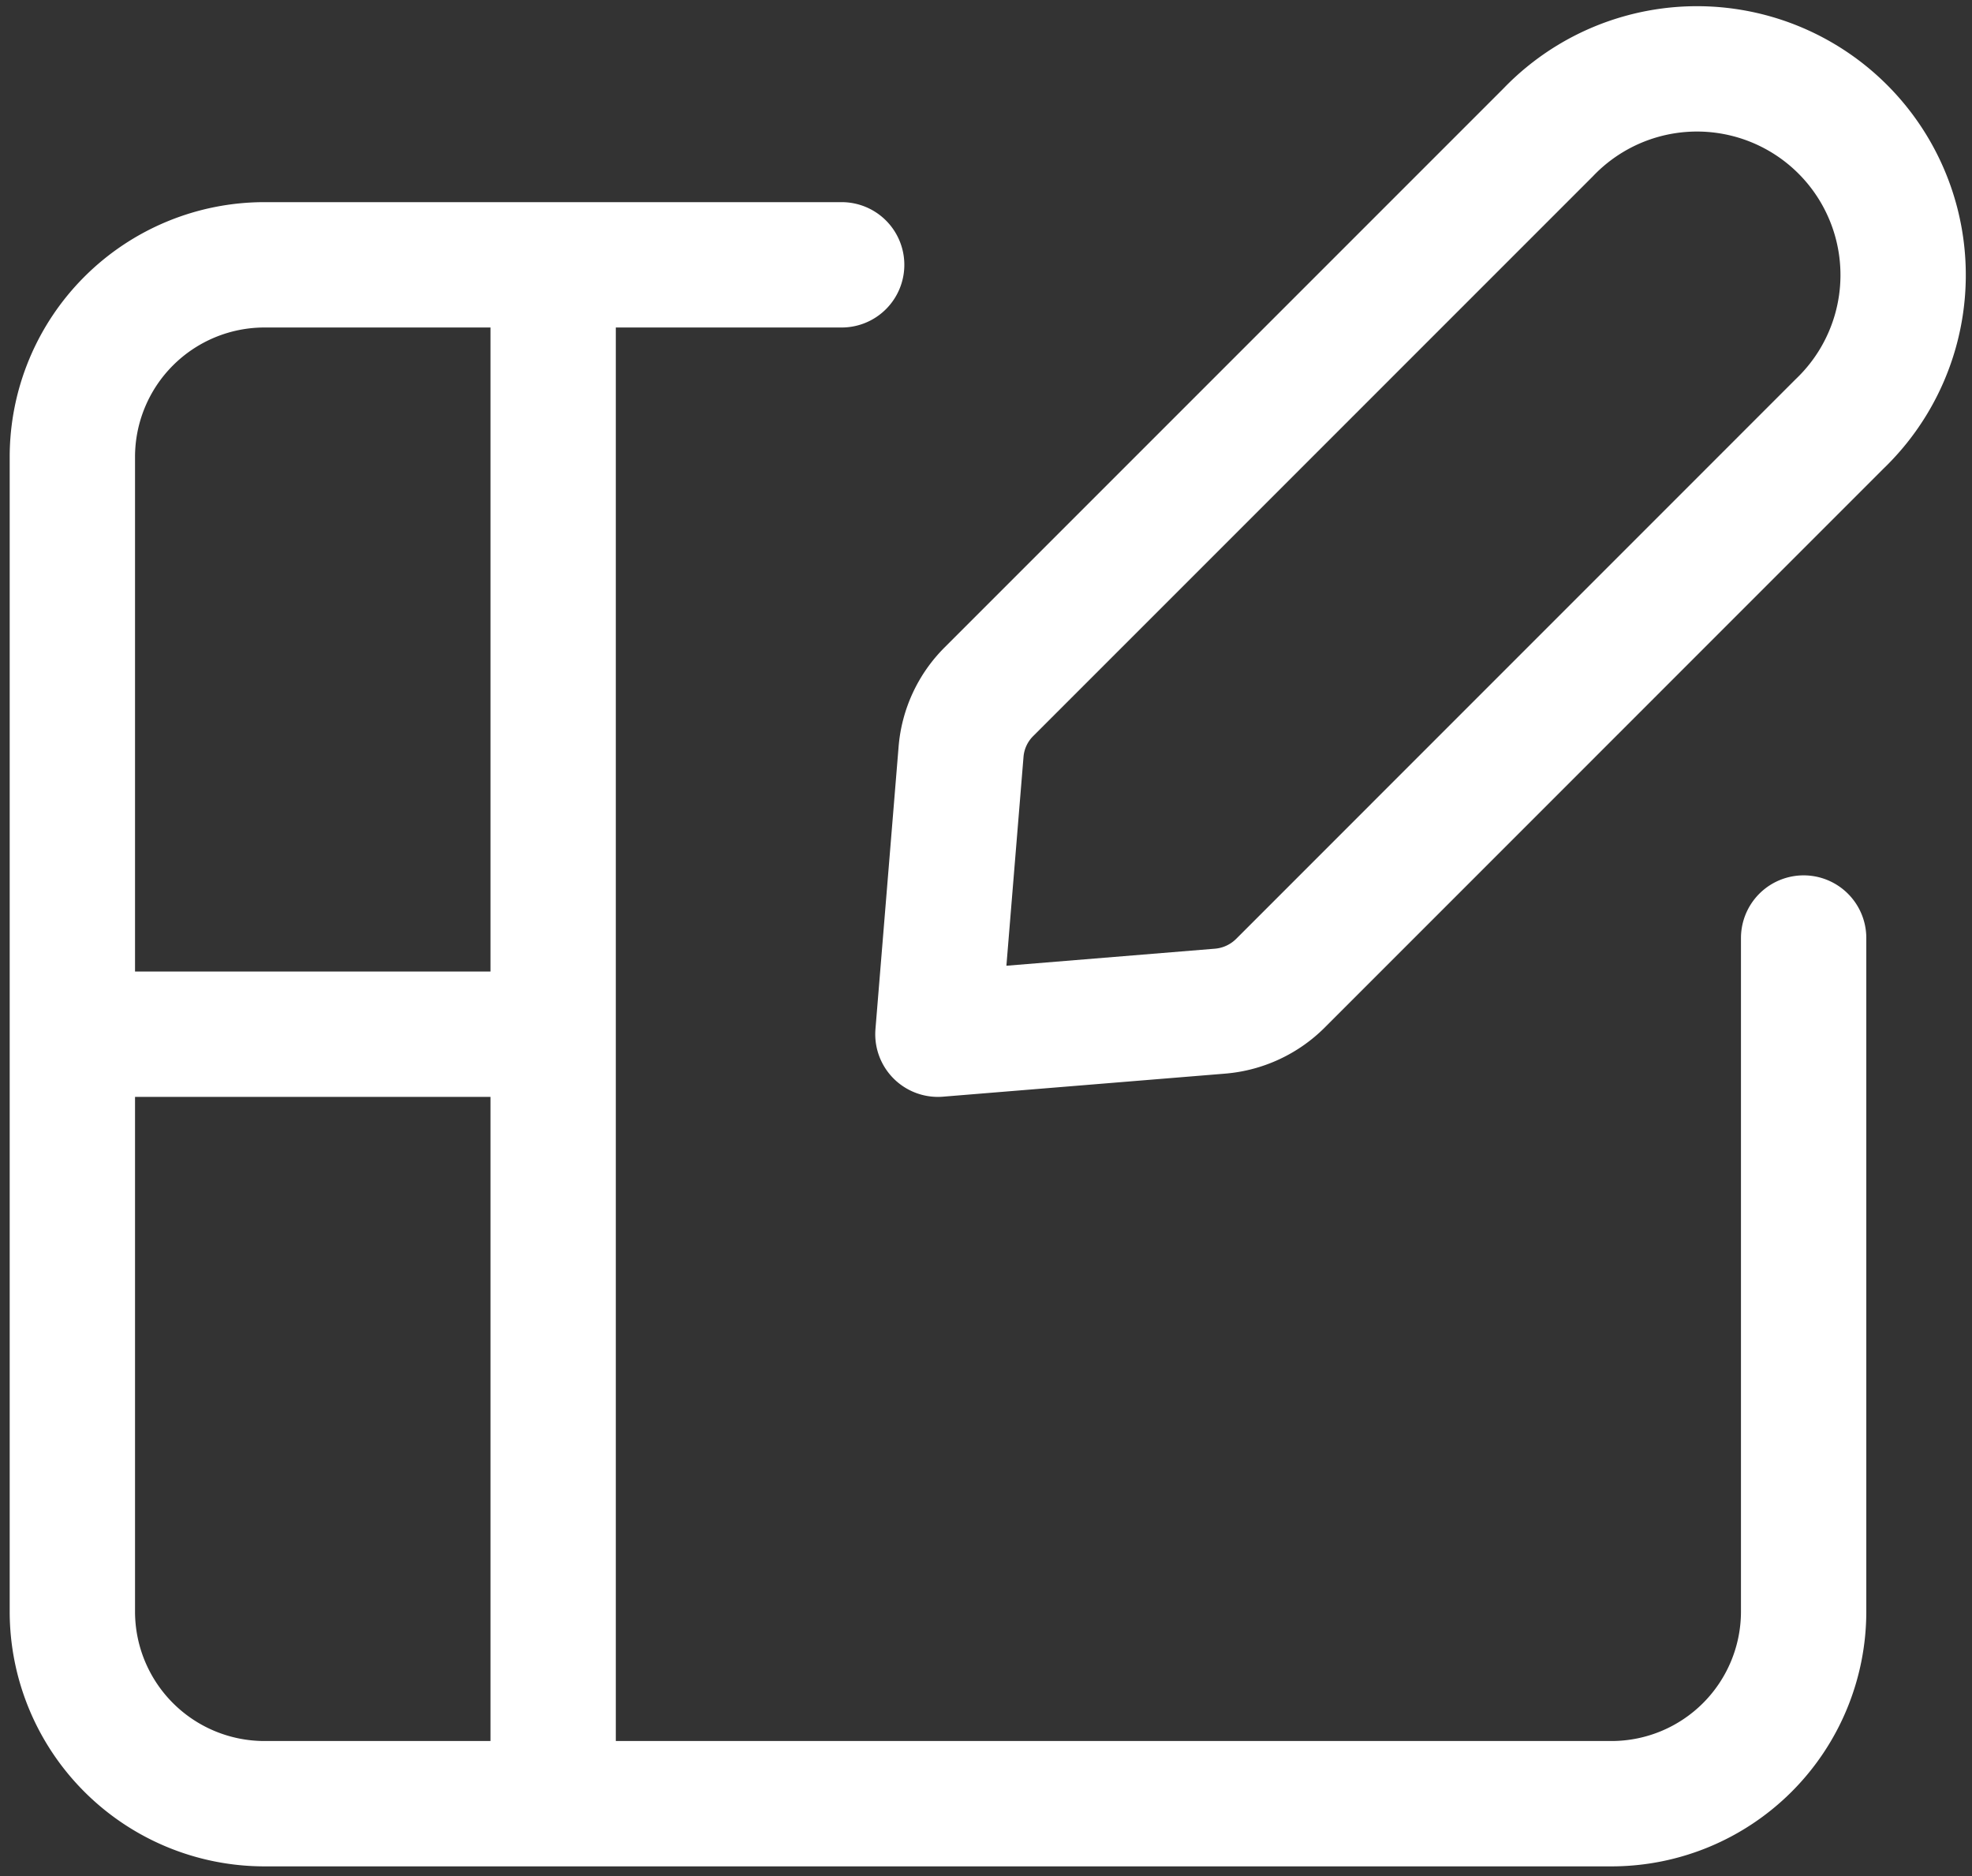 <svg xmlns="http://www.w3.org/2000/svg" xmlns:xlink="http://www.w3.org/1999/xlink" width="23.601" height="22.45" viewBox="0 0 23.601 22.45">
  <rect x="0" y="0" width="23.601" height="22.45" fill="#333333" stroke="none"/>
  <defs>
    <clipPath id="clip-path">
      <rect id="Rectangle_672" data-name="Rectangle 672" width="23.601" height="22.45" fill="none" stroke="#707070" stroke-width="1.5"/>
    </clipPath>
  </defs>
  <g id="Group_1277" data-name="Group 1277" transform="translate(0 0)">
    <g id="Group_1272" data-name="Group 1272" transform="translate(0 0)" clip-path="url(#clip-path)">
      <path id="Path_1296" data-name="Path 1296" d="M21.473,10.809v8.059a2.3,2.3,0,0,1-2.3,2.3H3.053a2.3,2.3,0,0,1-2.3-2.3V5.053a2.3,2.3,0,0,1,2.3-2.3H9.96" transform="translate(0.113 0.416)" fill="none" stroke="#fff" stroke-linecap="round" stroke-linejoin="round" stroke-width="1.5"/>
      <line id="Line_270" data-name="Line 270" y2="18.421" transform="translate(6.62 3.166)" fill="none" stroke="#fff" stroke-miterlimit="10" stroke-width="1.5"/>
      <line id="Line_271" data-name="Line 271" x2="5.756" transform="translate(0.863 12.376)" fill="none" stroke="#fff" stroke-miterlimit="10" stroke-width="1.5"/>
      <path id="Path_1297" data-name="Path 1297" d="M10.027,8.883l-.277,3.38,3.378-.276a1.157,1.157,0,0,0,.721-.334L20.54,4.961a2.467,2.467,0,1,0-3.488-3.488l-6.69,6.69A1.145,1.145,0,0,0,10.027,8.883Z" transform="translate(1.475 0.113)" fill="none" stroke="#fff" stroke-linecap="round" stroke-linejoin="round" stroke-width="1.5"/>
    </g>
  </g>
</svg>
